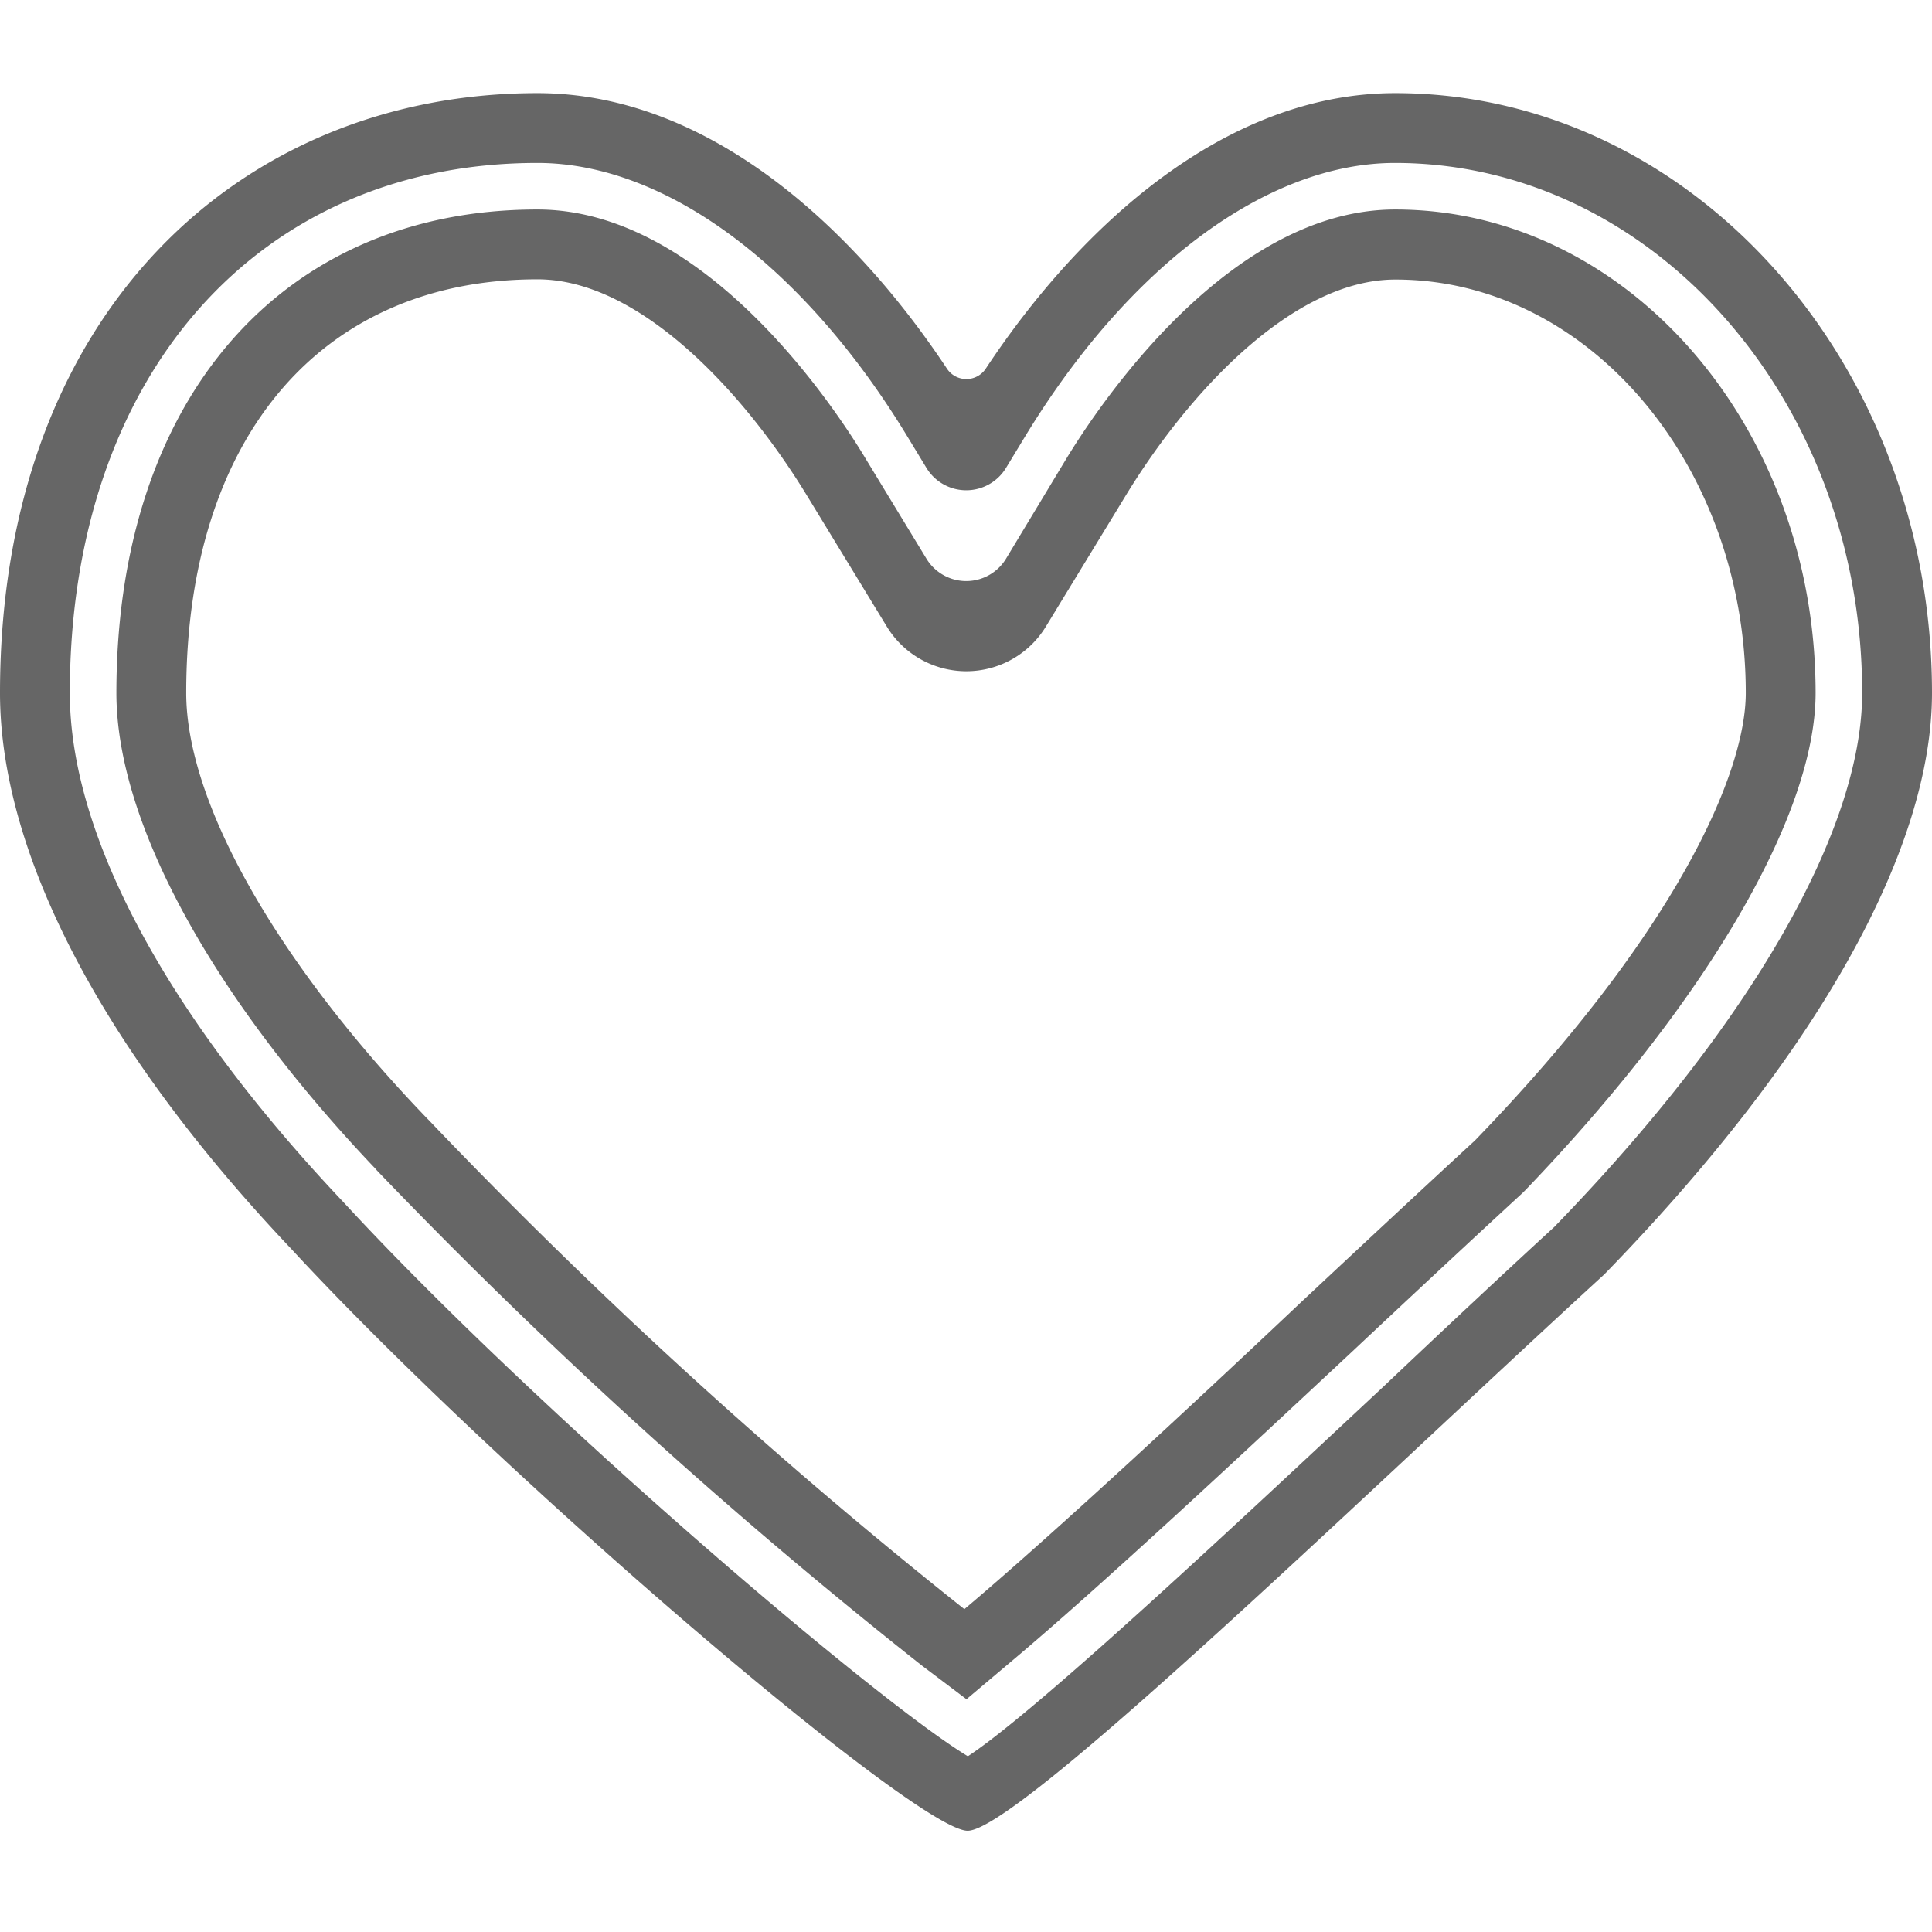 <svg class="svg-icon" style="width: 1em; height: 1em;vertical-align: middle;fill: currentColor;overflow: hidden;" viewBox="0 0 1024 1024" version="1.1" xmlns="http://www.w3.org/2000/svg"><path d="M739.501 111.036c-87.102 0-155.697 101.413-174.573 132.503L533.22 296.096a24.675 24.675 0 0 1-42.194 0l-31.584-51.94C440.567 212.449 371.971 111.036 284.869 111.036 149.405 111.036 61.687 211.586 61.687 367.283c0 68.102 50.09 160.386 137.315 252.175l0.617 0.74A2833.272 2833.272 0 0 0 488.559 882.737L512.247 900.627l22.824-19.246c48.609-40.713 127.815-114.861 180.495-163.963 32.077-30.103 63.537-59.466 91.42-85.128l1.604-1.604C904.698 530.506 962.313 431.807 962.313 367.283 962.313 226.02 862.381 111.036 739.501 111.036z m42.194 493.494c-28.006 25.785-59.466 55.148-91.667 85.251-52.187 49.349-130.899 122.633-178.892 163.1a2802.676 2802.676 0 0 1-283.759-259.084l-0.864-0.864C146.568 509.903 98.699 425.145 98.699 367.283 98.699 232.066 170.132 148.048 284.869 148.048c53.914 0 109.186 59.343 142.99 114.861l42.194 69.213a49.349 49.349 0 0 0 84.264 0l42.194-69.213c33.804-55.518 89.076-114.737 142.99-114.737C841.901 148.048 925.301 246.747 925.301 367.283c0 43.057-37.752 127.938-143.607 237.247z" fill="#666666" /><path d="M739.501 49.349c-89.569 0-166.554 69.706-217.137 146.198a12.337 12.337 0 0 1-20.357 0C451.3 119.055 374.439 49.349 284.869 49.349 127.938 49.349 0 165.567 0 367.283c0 82.537 51.2 185.8 154.34 294.616 110.296 119.426 331.381 308.434 358.523 308.434s216.15-183.827 337.427-294.863C963.424 559.252 1024 450.067 1024 367.283 1024 191.969 896.308 49.349 739.501 49.349z m85.374 599.965c-28.253 25.908-59.96 55.641-92.407 86.361-74.024 69.089-182.099 170.626-219.481 195.177-50.336-30.473-230.832-185.06-331.011-293.752C88.459 538.279 37.012 442.787 37.012 367.283 37.012 199.248 136.698 86.361 284.869 86.361c67.485 0 140.646 54.038 195.67 144.347l10.487 17.272a24.675 24.675 0 0 0 42.194 0l10.487-17.272C598.855 140.399 672.015 86.361 739.377 86.361 875.952 86.361 986.988 212.326 986.988 367.283c0 72.544-59.096 175.56-162.236 282.032z" fill="#666666" /></svg>